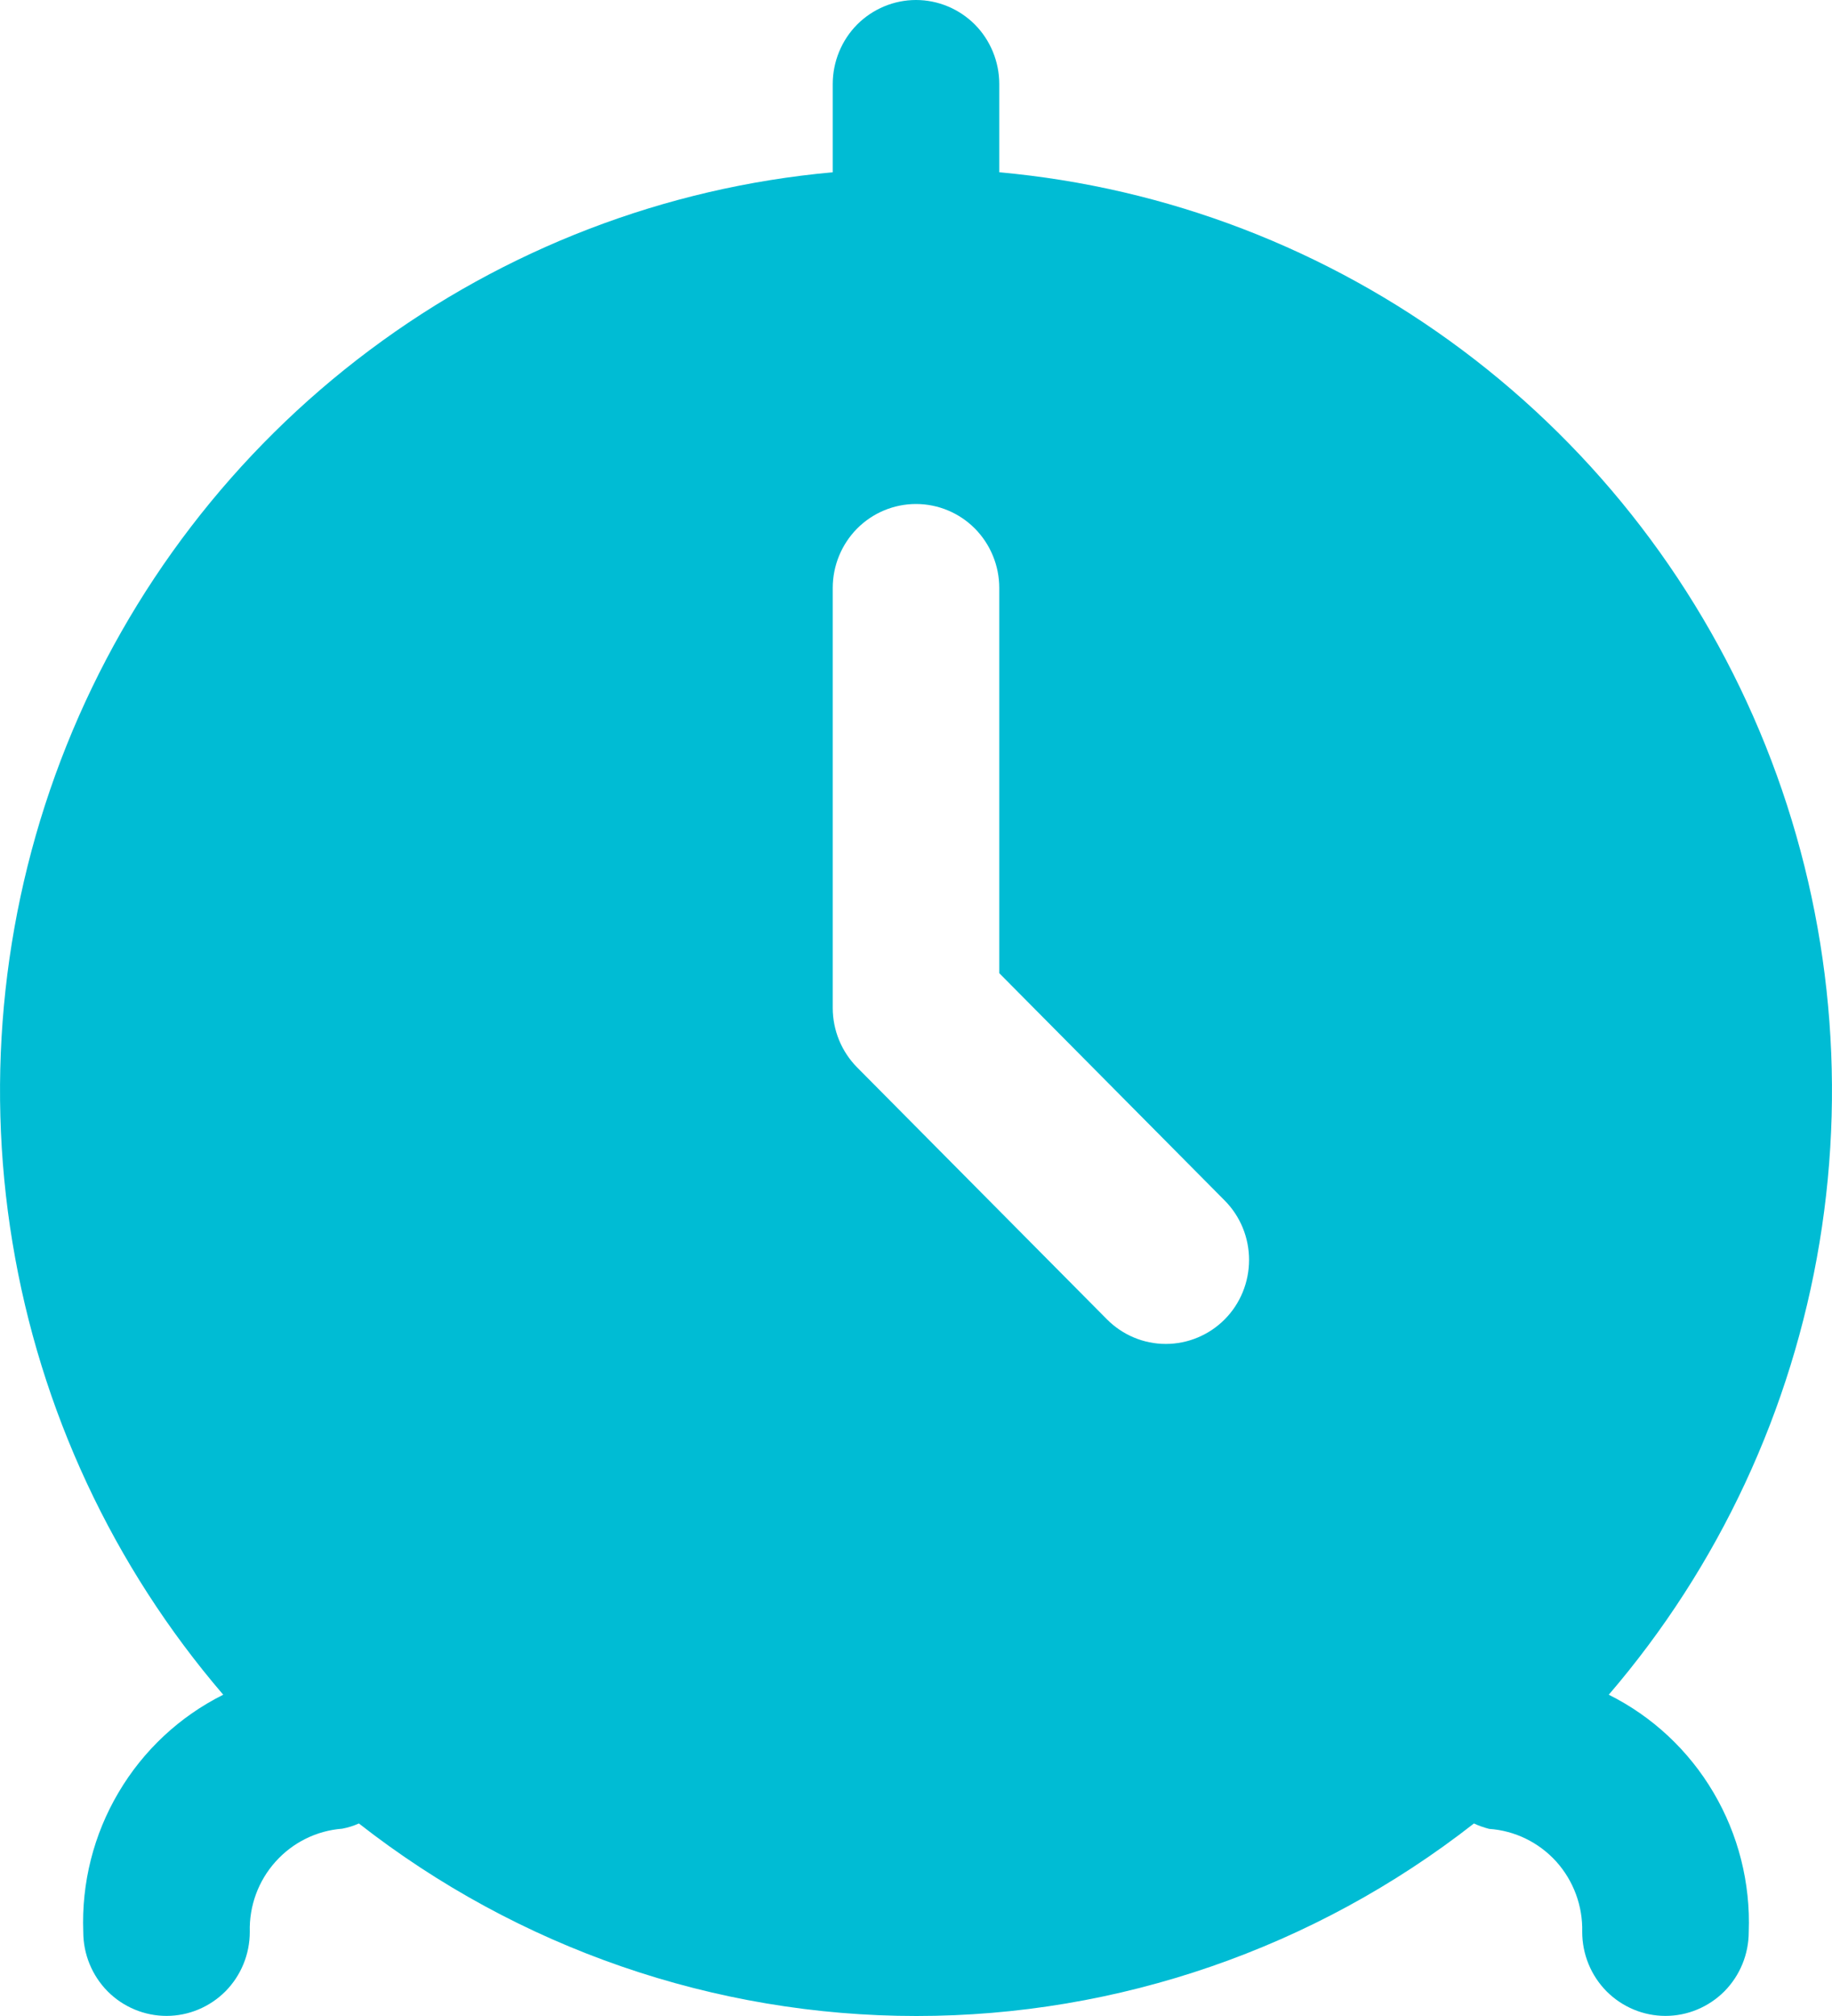 <svg width="20" height="22" viewBox="0 0 20 22" fill="none" xmlns="http://www.w3.org/2000/svg">
<path d="M17.563 18.494C18.766 17.093 19.562 15.385 19.864 13.558C20.166 11.73 19.962 9.854 19.274 8.136C18.586 6.418 17.441 4.925 15.965 3.821C14.489 2.717 12.739 2.045 10.909 1.88V0.917C10.909 0.674 10.813 0.44 10.643 0.268C10.472 0.097 10.241 0 10 0C9.759 0 9.528 0.097 9.357 0.268C9.187 0.44 9.091 0.674 9.091 0.917V1.88C7.261 2.045 5.511 2.717 4.035 3.821C2.559 4.925 1.414 6.418 0.726 8.136C0.038 9.854 -0.166 11.73 0.136 13.558C0.437 15.385 1.234 17.093 2.437 18.494C1.962 18.731 1.565 19.101 1.294 19.561C1.022 20.02 0.889 20.548 0.909 21.082C0.909 21.326 1.005 21.559 1.175 21.731C1.345 21.902 1.577 21.999 1.818 21.999C2.059 21.999 2.29 21.902 2.461 21.731C2.631 21.559 2.727 21.326 2.727 21.082C2.719 20.8 2.82 20.525 3.008 20.316C3.196 20.106 3.457 19.977 3.736 19.956C3.799 19.944 3.86 19.925 3.918 19.899C5.659 21.261 7.801 22 10.005 22C12.208 22 14.35 21.261 16.091 19.899C16.144 19.924 16.2 19.943 16.257 19.958C16.537 19.977 16.799 20.105 16.989 20.314C17.178 20.524 17.28 20.799 17.273 21.082C17.273 21.326 17.369 21.559 17.539 21.731C17.71 21.902 17.941 21.999 18.182 21.999C18.423 21.999 18.654 21.902 18.825 21.731C18.995 21.559 19.091 21.326 19.091 21.082C19.111 20.548 18.977 20.02 18.706 19.561C18.435 19.101 18.038 18.731 17.563 18.494V18.494ZM13.37 14.398C13.2 14.569 12.968 14.666 12.727 14.666C12.486 14.666 12.255 14.569 12.085 14.398L9.357 11.648C9.187 11.476 9.091 11.243 9.091 10.999V6.416C9.091 6.173 9.187 5.94 9.357 5.768C9.528 5.596 9.759 5.5 10 5.5C10.241 5.5 10.472 5.596 10.643 5.768C10.813 5.94 10.909 6.173 10.909 6.416V10.62L13.37 13.101C13.541 13.273 13.636 13.506 13.636 13.749C13.636 13.992 13.541 14.226 13.37 14.398V14.398Z" fill="#00BCD4"/>
</svg>
